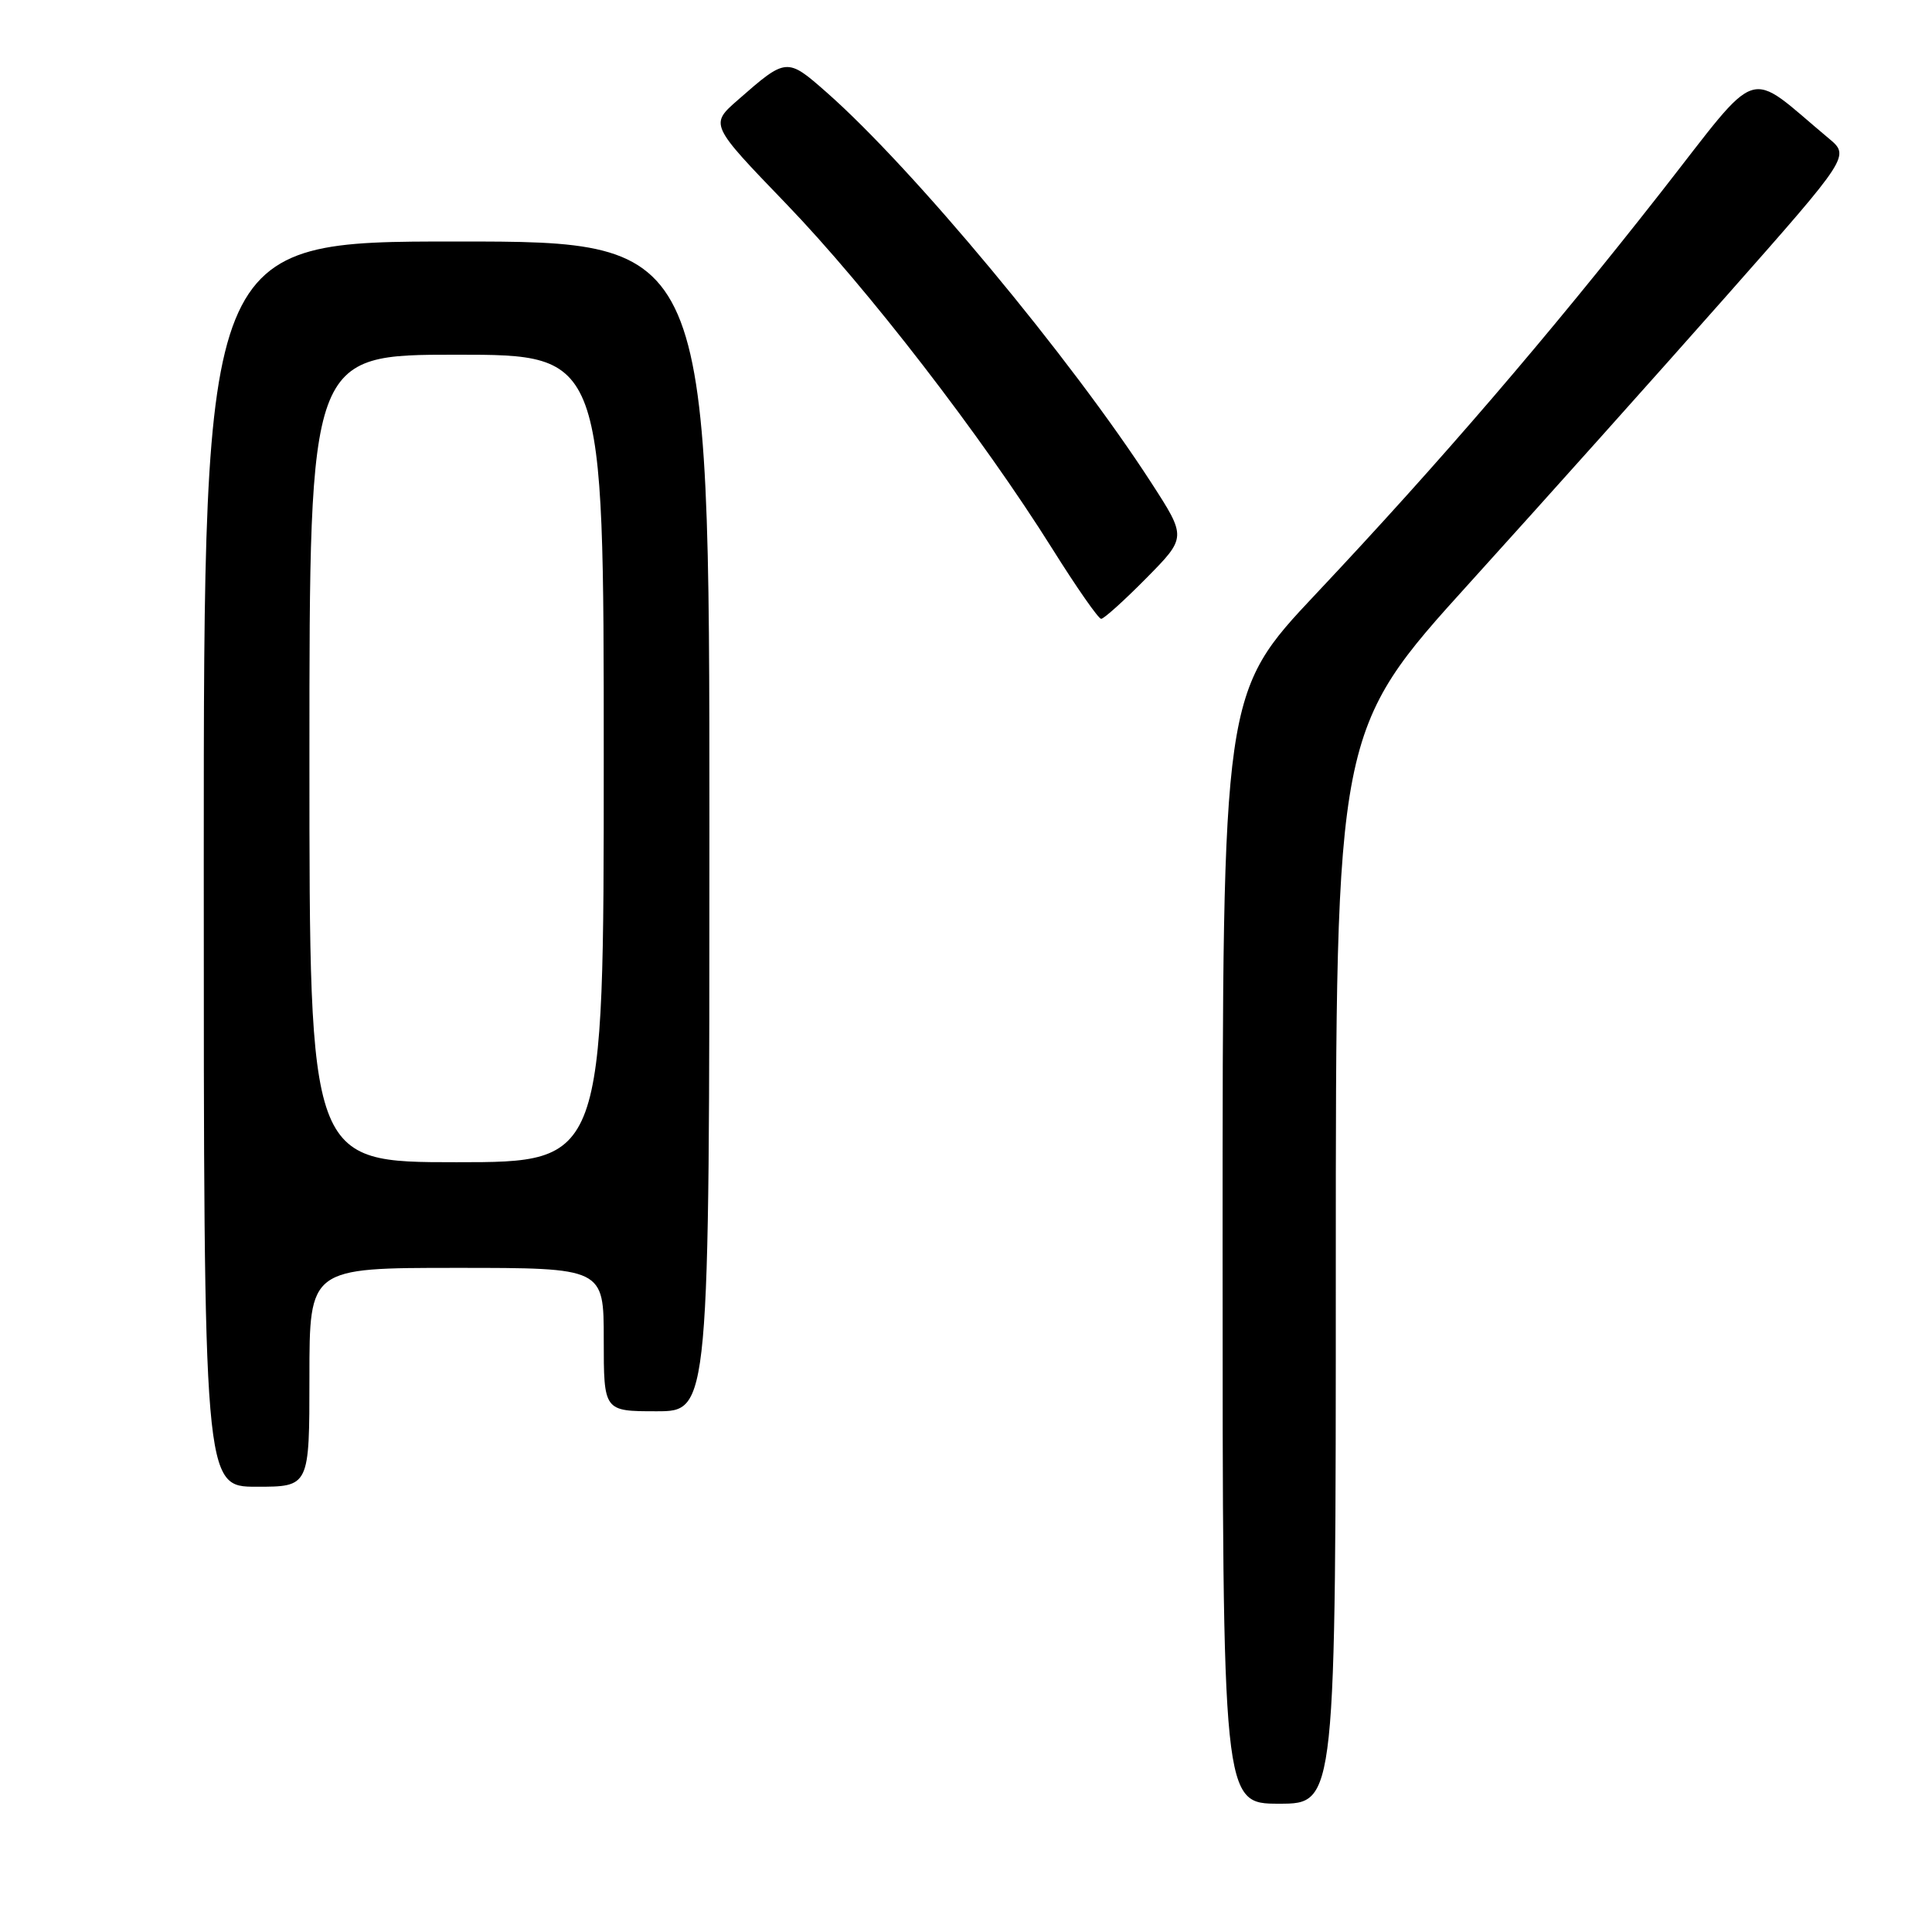 <?xml version="1.0" encoding="UTF-8" standalone="no"?>
<!DOCTYPE svg PUBLIC "-//W3C//DTD SVG 1.1//EN" "http://www.w3.org/Graphics/SVG/1.1/DTD/svg11.dtd" >
<svg xmlns="http://www.w3.org/2000/svg" xmlns:xlink="http://www.w3.org/1999/xlink" version="1.1" viewBox="0 0 256 256">
 <g >
 <path fill="currentColor"
d=" M 177.00 167.90 C 177.00 96.81 177.00 96.81 194.81 77.15 C 204.60 66.34 219.93 49.21 228.87 39.09 C 245.13 20.68 245.13 20.68 242.31 18.33 C 231.17 9.03 233.57 8.26 220.05 25.52 C 205.18 44.50 190.76 61.29 174.40 78.66 C 162.00 91.83 162.00 91.83 162.00 165.41 C 162.00 239.00 162.00 239.00 169.50 239.00 C 177.00 239.00 177.00 239.00 177.00 167.90 Z  M 41.00 182.50 C 41.00 168.00 41.00 168.00 60.50 168.00 C 80.00 168.00 80.00 168.00 80.00 177.50 C 80.00 187.00 80.00 187.00 87.00 187.00 C 94.00 187.00 94.00 187.00 94.00 109.50 C 94.00 32.00 94.00 32.00 60.50 32.00 C 27.00 32.00 27.00 32.00 27.00 114.50 C 27.00 197.00 27.00 197.00 34.00 197.00 C 41.00 197.00 41.00 197.00 41.00 182.50 Z  M 151.90 76.60 C 157.23 71.20 157.23 71.20 152.54 63.95 C 141.85 47.42 120.92 22.26 109.52 12.23 C 104.27 7.61 104.20 7.61 97.78 13.24 C 94.05 16.50 94.05 16.50 104.14 26.97 C 114.97 38.21 130.07 57.78 139.46 72.75 C 142.65 77.84 145.55 82.00 145.91 82.00 C 146.27 82.00 148.97 79.57 151.90 76.60 Z  M 41.00 100.50 C 41.00 47.00 41.00 47.00 60.50 47.00 C 80.00 47.00 80.00 47.00 80.00 100.50 C 80.00 154.00 80.00 154.00 60.50 154.00 C 41.00 154.00 41.00 154.00 41.00 100.50 Z "/>
</g>
</svg>